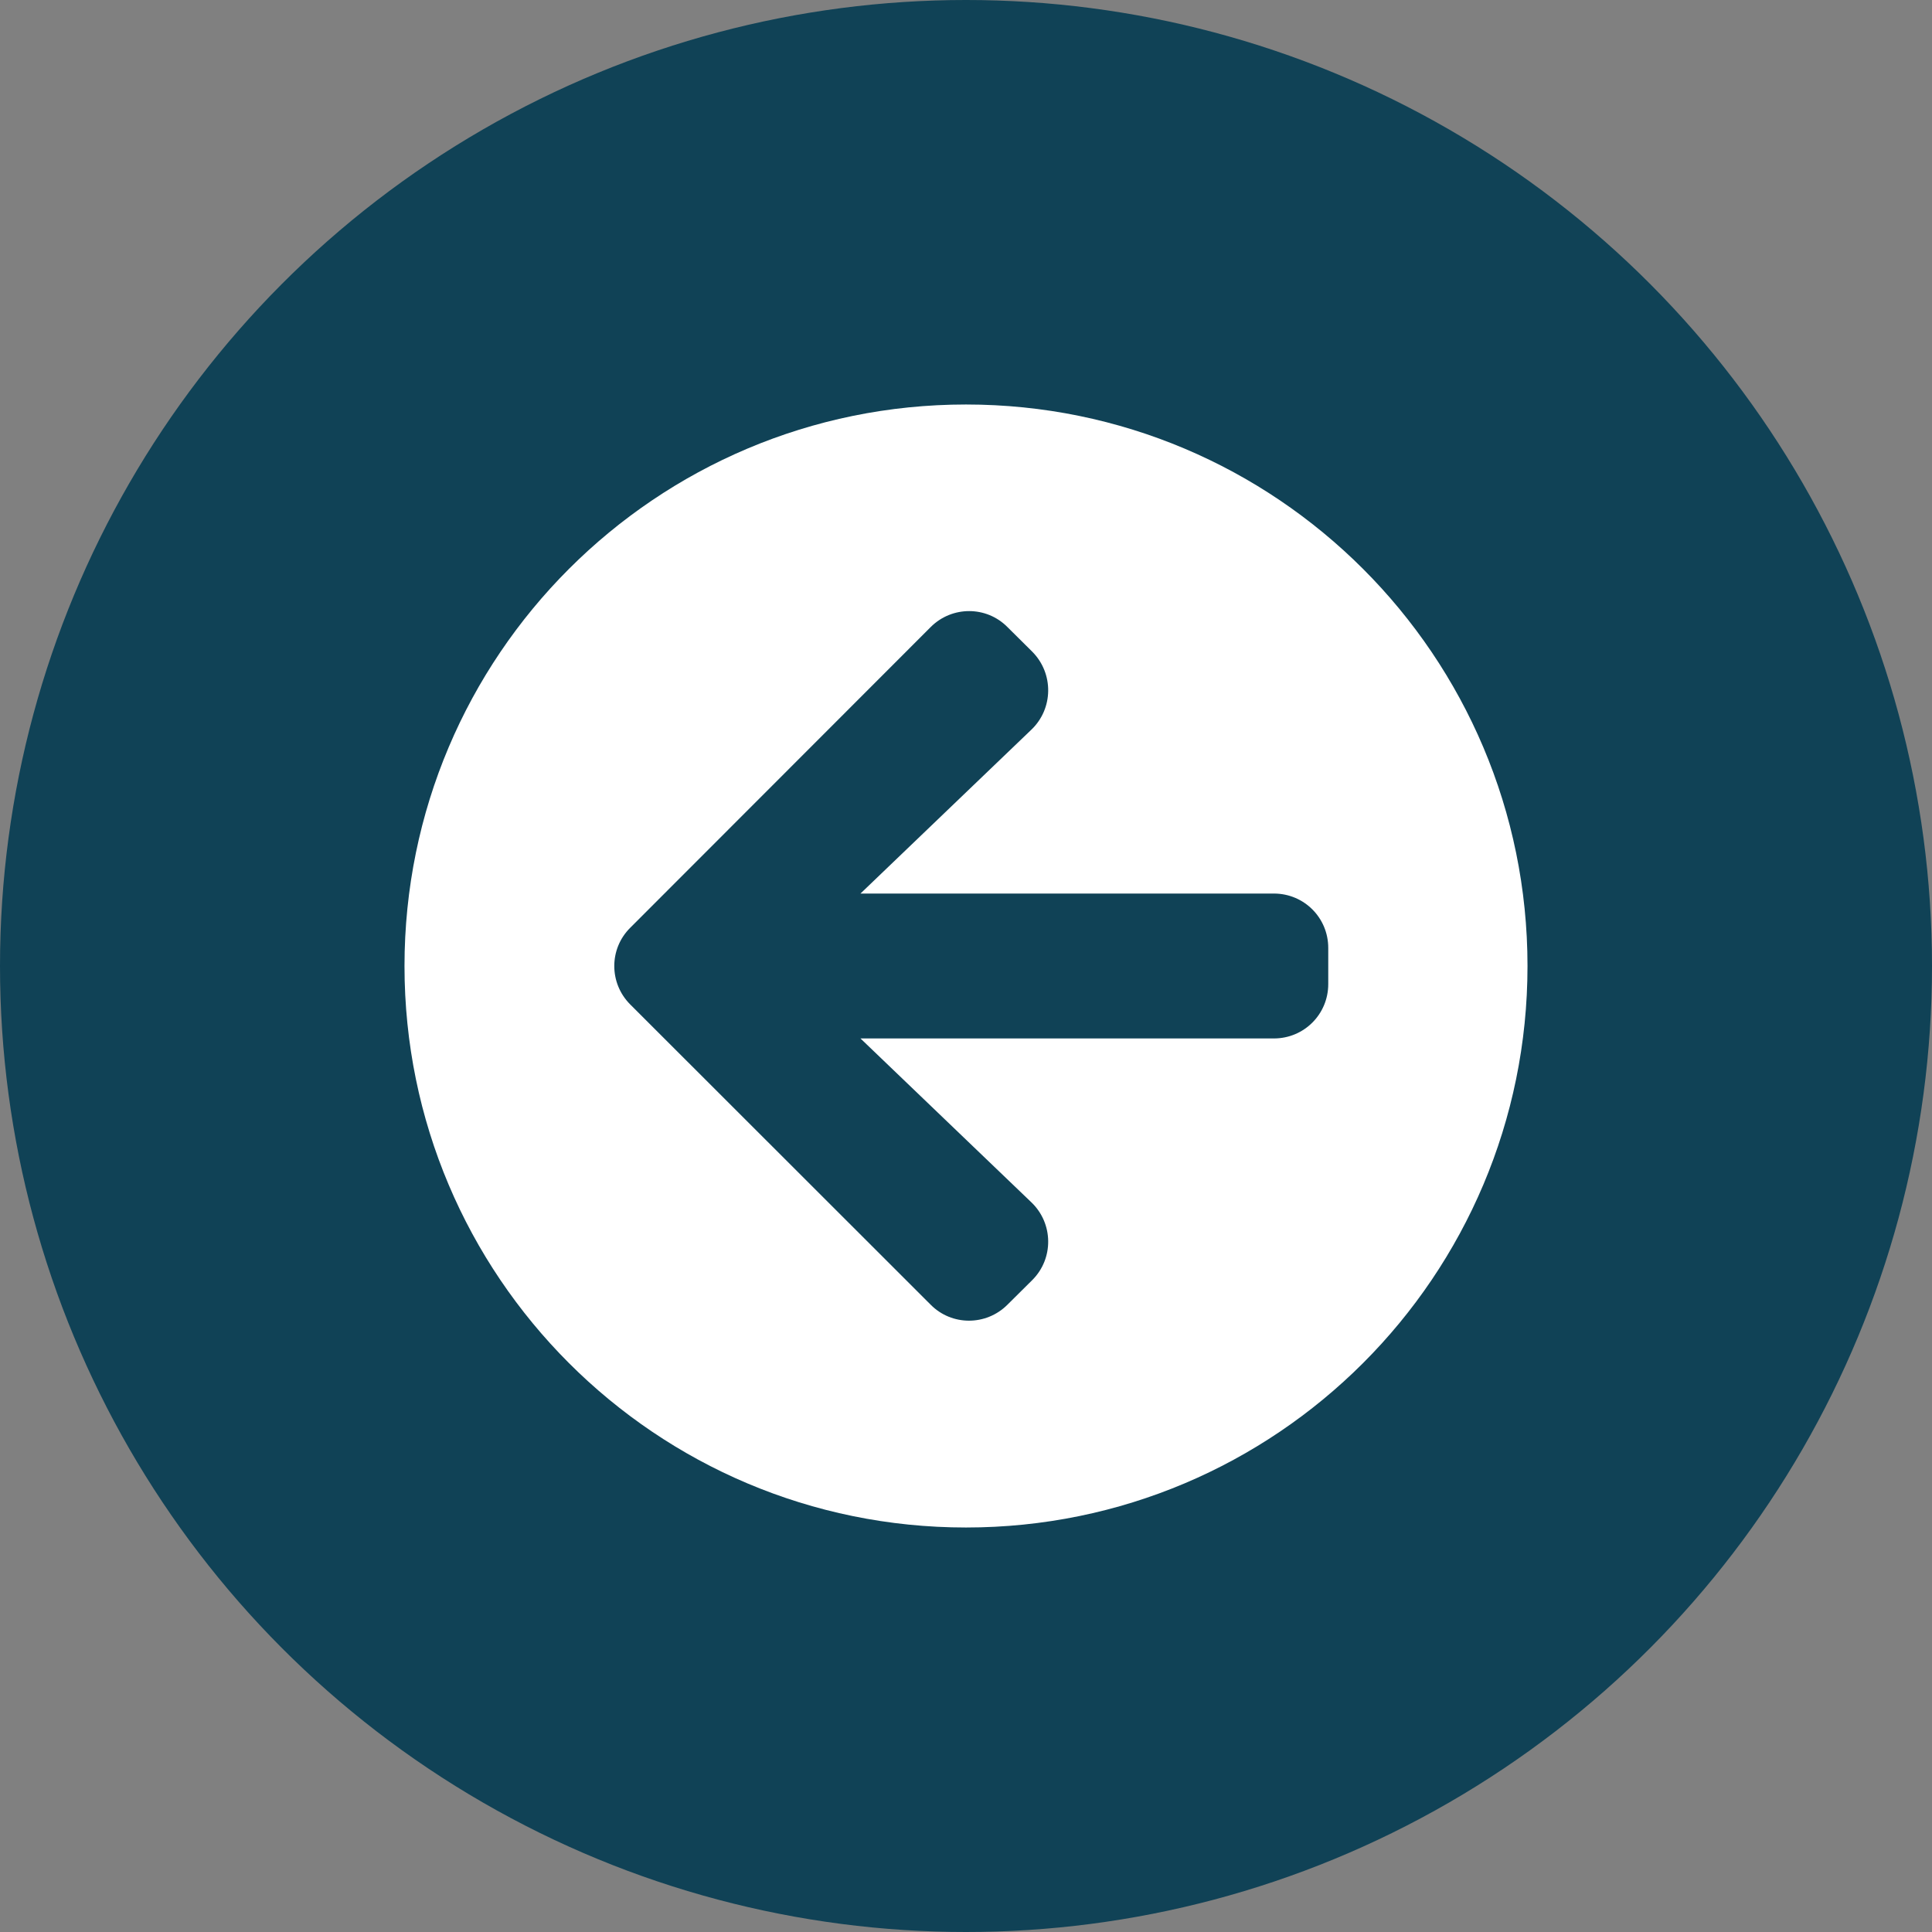 <svg width="60" height="60" viewBox="0 0 60 60" fill="none" xmlns="http://www.w3.org/2000/svg">
<rect x="0" y="0" width="60" height="60" fill="#808080" stroke="none"/>
<circle cx="30" cy="30" r="30" fill="#104256"/>
<g clip-path="url(#clip0_71_58)">
<path d="M30 12.562C20.367 12.562 12.562 20.367 12.562 30C12.562 39.633 20.367 47.438 30 47.438C39.633 47.438 47.438 39.633 47.438 30C47.438 20.367 39.633 12.562 30 12.562ZM32.032 22.659L26.723 27.75H39.562C40.498 27.75 41.25 28.502 41.25 29.438V30.562C41.25 31.498 40.498 32.25 39.562 32.25H26.723L32.032 37.341C32.714 37.995 32.728 39.084 32.06 39.752L31.287 40.519C30.626 41.18 29.557 41.18 28.903 40.519L19.573 31.195C18.912 30.534 18.912 29.466 19.573 28.812L28.903 19.474C29.564 18.813 30.633 18.813 31.287 19.474L32.06 20.241C32.728 20.916 32.714 22.006 32.032 22.659Z" fill="white"/>
</g>
<defs>
<clipPath id="clip0_71_58">
<rect width="36" height="36" fill="white" transform="matrix(-1 0 0 1 48 12)"/>
</clipPath>
</defs>
</svg>

